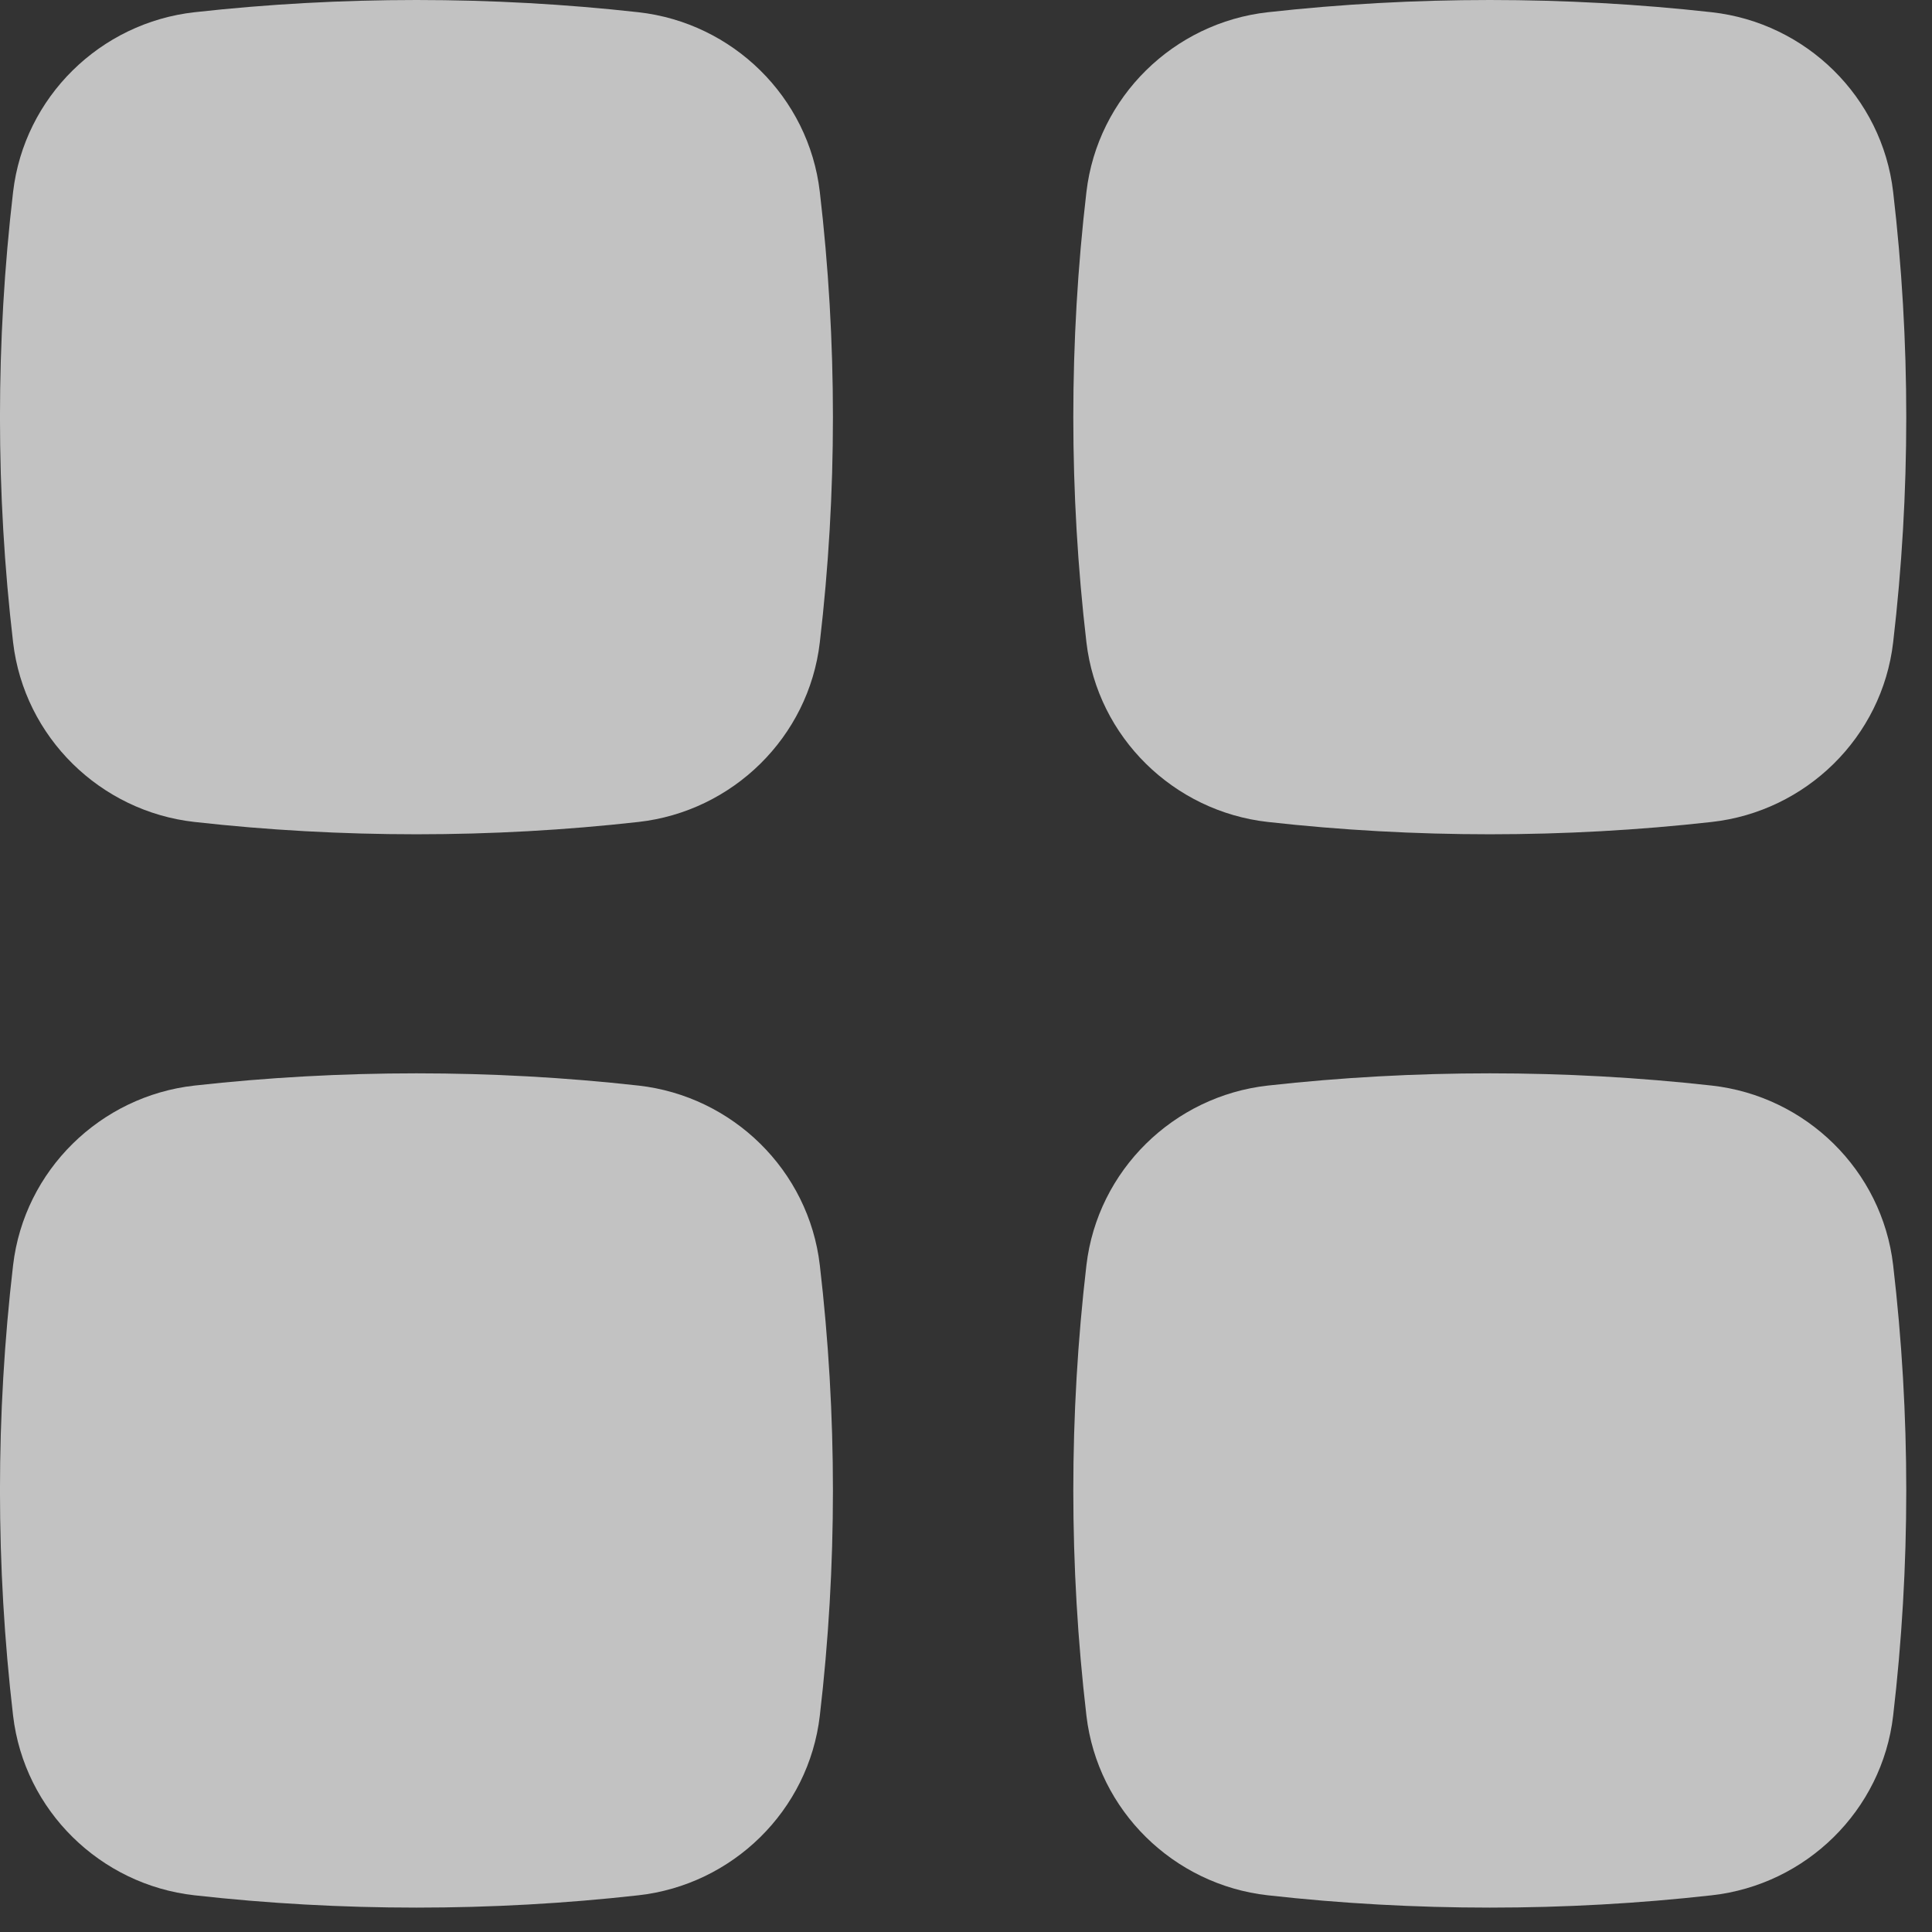 <svg xmlns="http://www.w3.org/2000/svg" width="18" height="18" viewBox="0 0 18 18" fill="none">
  <rect x="0" y="0" width="18" height="18" fill="#333333" stroke="none"/>
  <path d="M5.948 0.114C4.585 -0.038 3.176 -0.038 1.812 0.114C0.935 0.212 0.226 0.903 0.122 1.788C-0.041 3.182 -0.041 4.591 0.122 5.985C0.226 6.869 0.935 7.56 1.812 7.658C3.176 7.811 4.585 7.811 5.948 7.658C6.825 7.56 7.535 6.869 7.638 5.985C7.801 4.591 7.801 3.182 7.638 1.788C7.535 0.903 6.825 0.212 5.948 0.114Z" fill="white" fill-opacity="0.7"/>
  <path d="M5.948 10.114C4.585 9.962 3.176 9.962 1.812 10.114C0.935 10.212 0.226 10.903 0.122 11.787C-0.041 13.182 -0.041 14.591 0.122 15.985C0.226 16.869 0.935 17.56 1.812 17.658C3.176 17.811 4.585 17.811 5.948 17.658C6.825 17.56 7.535 16.869 7.638 15.985C7.801 14.591 7.801 13.182 7.638 11.787C7.535 10.903 6.825 10.212 5.948 10.114Z" fill="white" fill-opacity="0.7"/>
  <path d="M15.948 0.114C14.585 -0.038 13.176 -0.038 11.812 0.114C10.935 0.212 10.226 0.903 10.122 1.788C9.959 3.182 9.959 4.591 10.122 5.985C10.226 6.869 10.935 7.56 11.812 7.658C13.176 7.811 14.585 7.811 15.948 7.658C16.826 7.56 17.535 6.869 17.638 5.985C17.801 4.591 17.801 3.182 17.638 1.788C17.535 0.903 16.826 0.212 15.948 0.114Z" fill="white" fill-opacity="0.7"/>
  <path d="M15.948 10.114C14.585 9.962 13.176 9.962 11.812 10.114C10.935 10.212 10.226 10.903 10.122 11.787C9.959 13.182 9.959 14.591 10.122 15.985C10.226 16.869 10.935 17.56 11.812 17.658C13.176 17.811 14.585 17.811 15.948 17.658C16.826 17.56 17.535 16.869 17.638 15.985C17.801 14.591 17.801 13.182 17.638 11.787C17.535 10.903 16.826 10.212 15.948 10.114Z" fill="white" fill-opacity="0.7"/>
</svg>